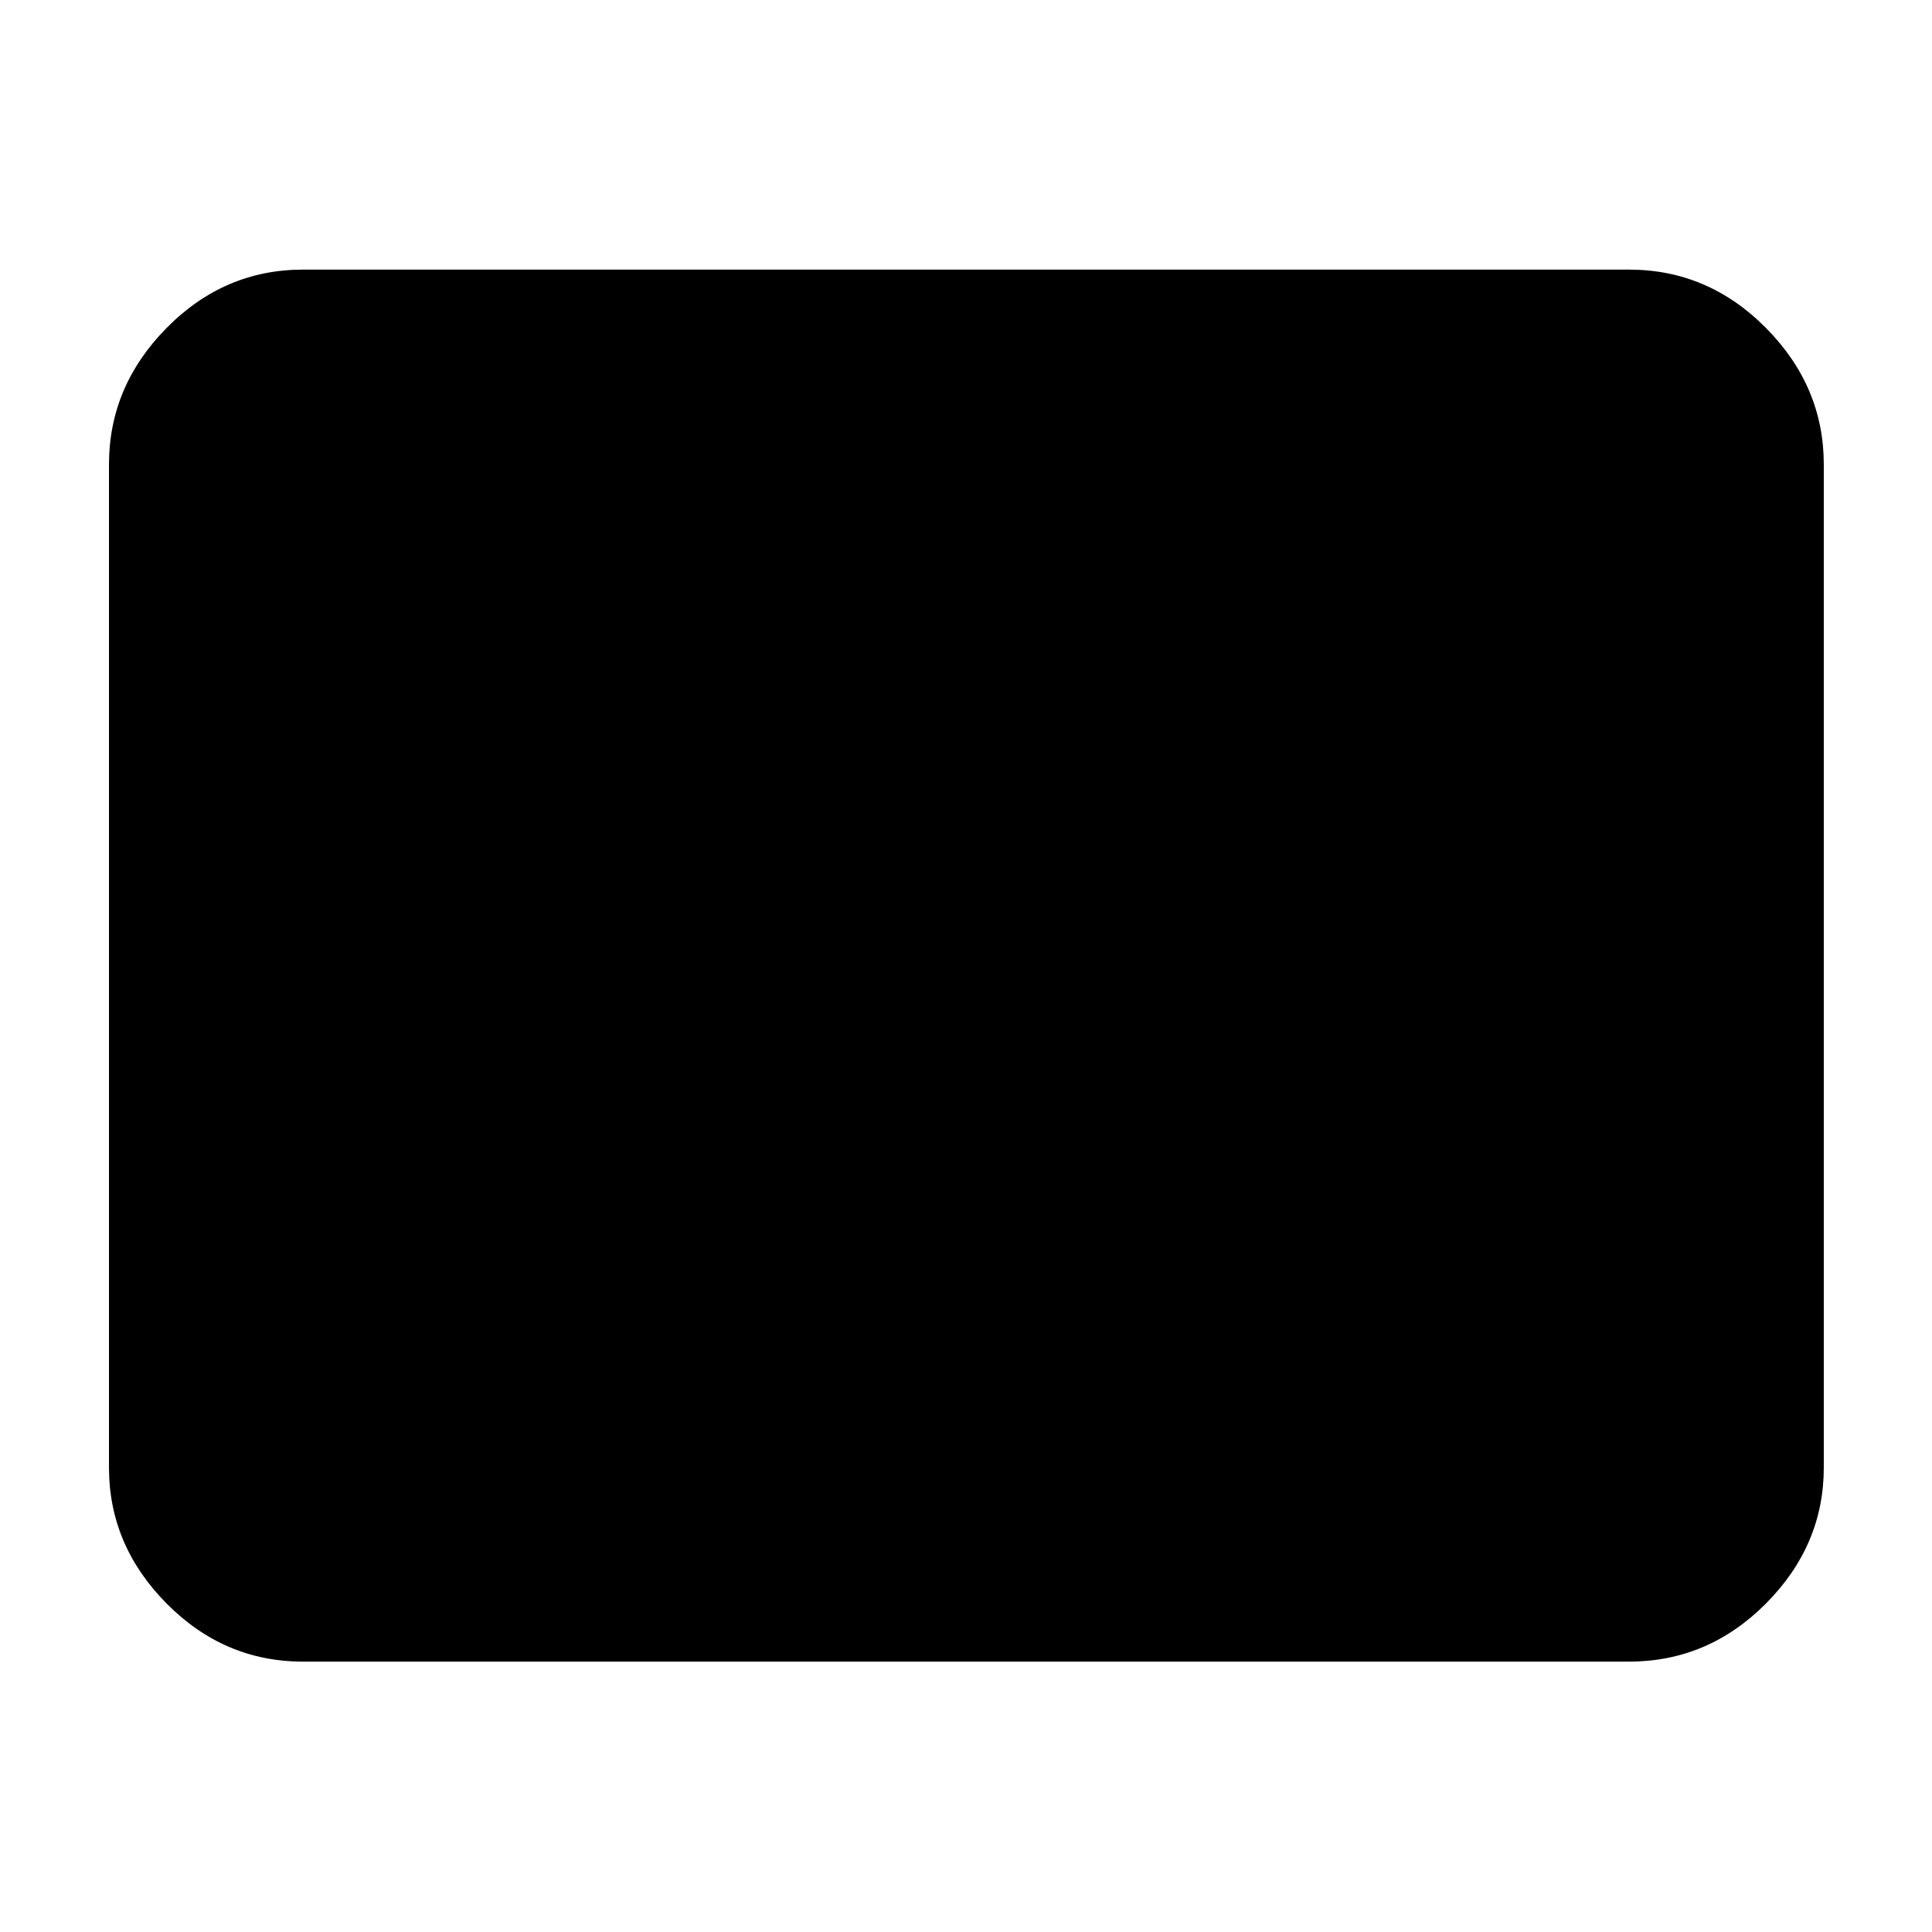 <svg xmlns="http://www.w3.org/2000/svg" height="40" viewBox="0 -960 960 960" width="40"><path d="M150.58-134.35q-39.21 0-67.82-28.89-28.61-28.9-28.61-67.54v-498.44q0-38.8 28.61-67.8 28.61-29.01 67.82-29.01h658.84q39.36 0 68.09 29.01 28.72 29 28.72 67.8v498.44q0 38.64-28.72 67.54-28.73 28.89-68.09 28.89H150.58Z"/></svg>